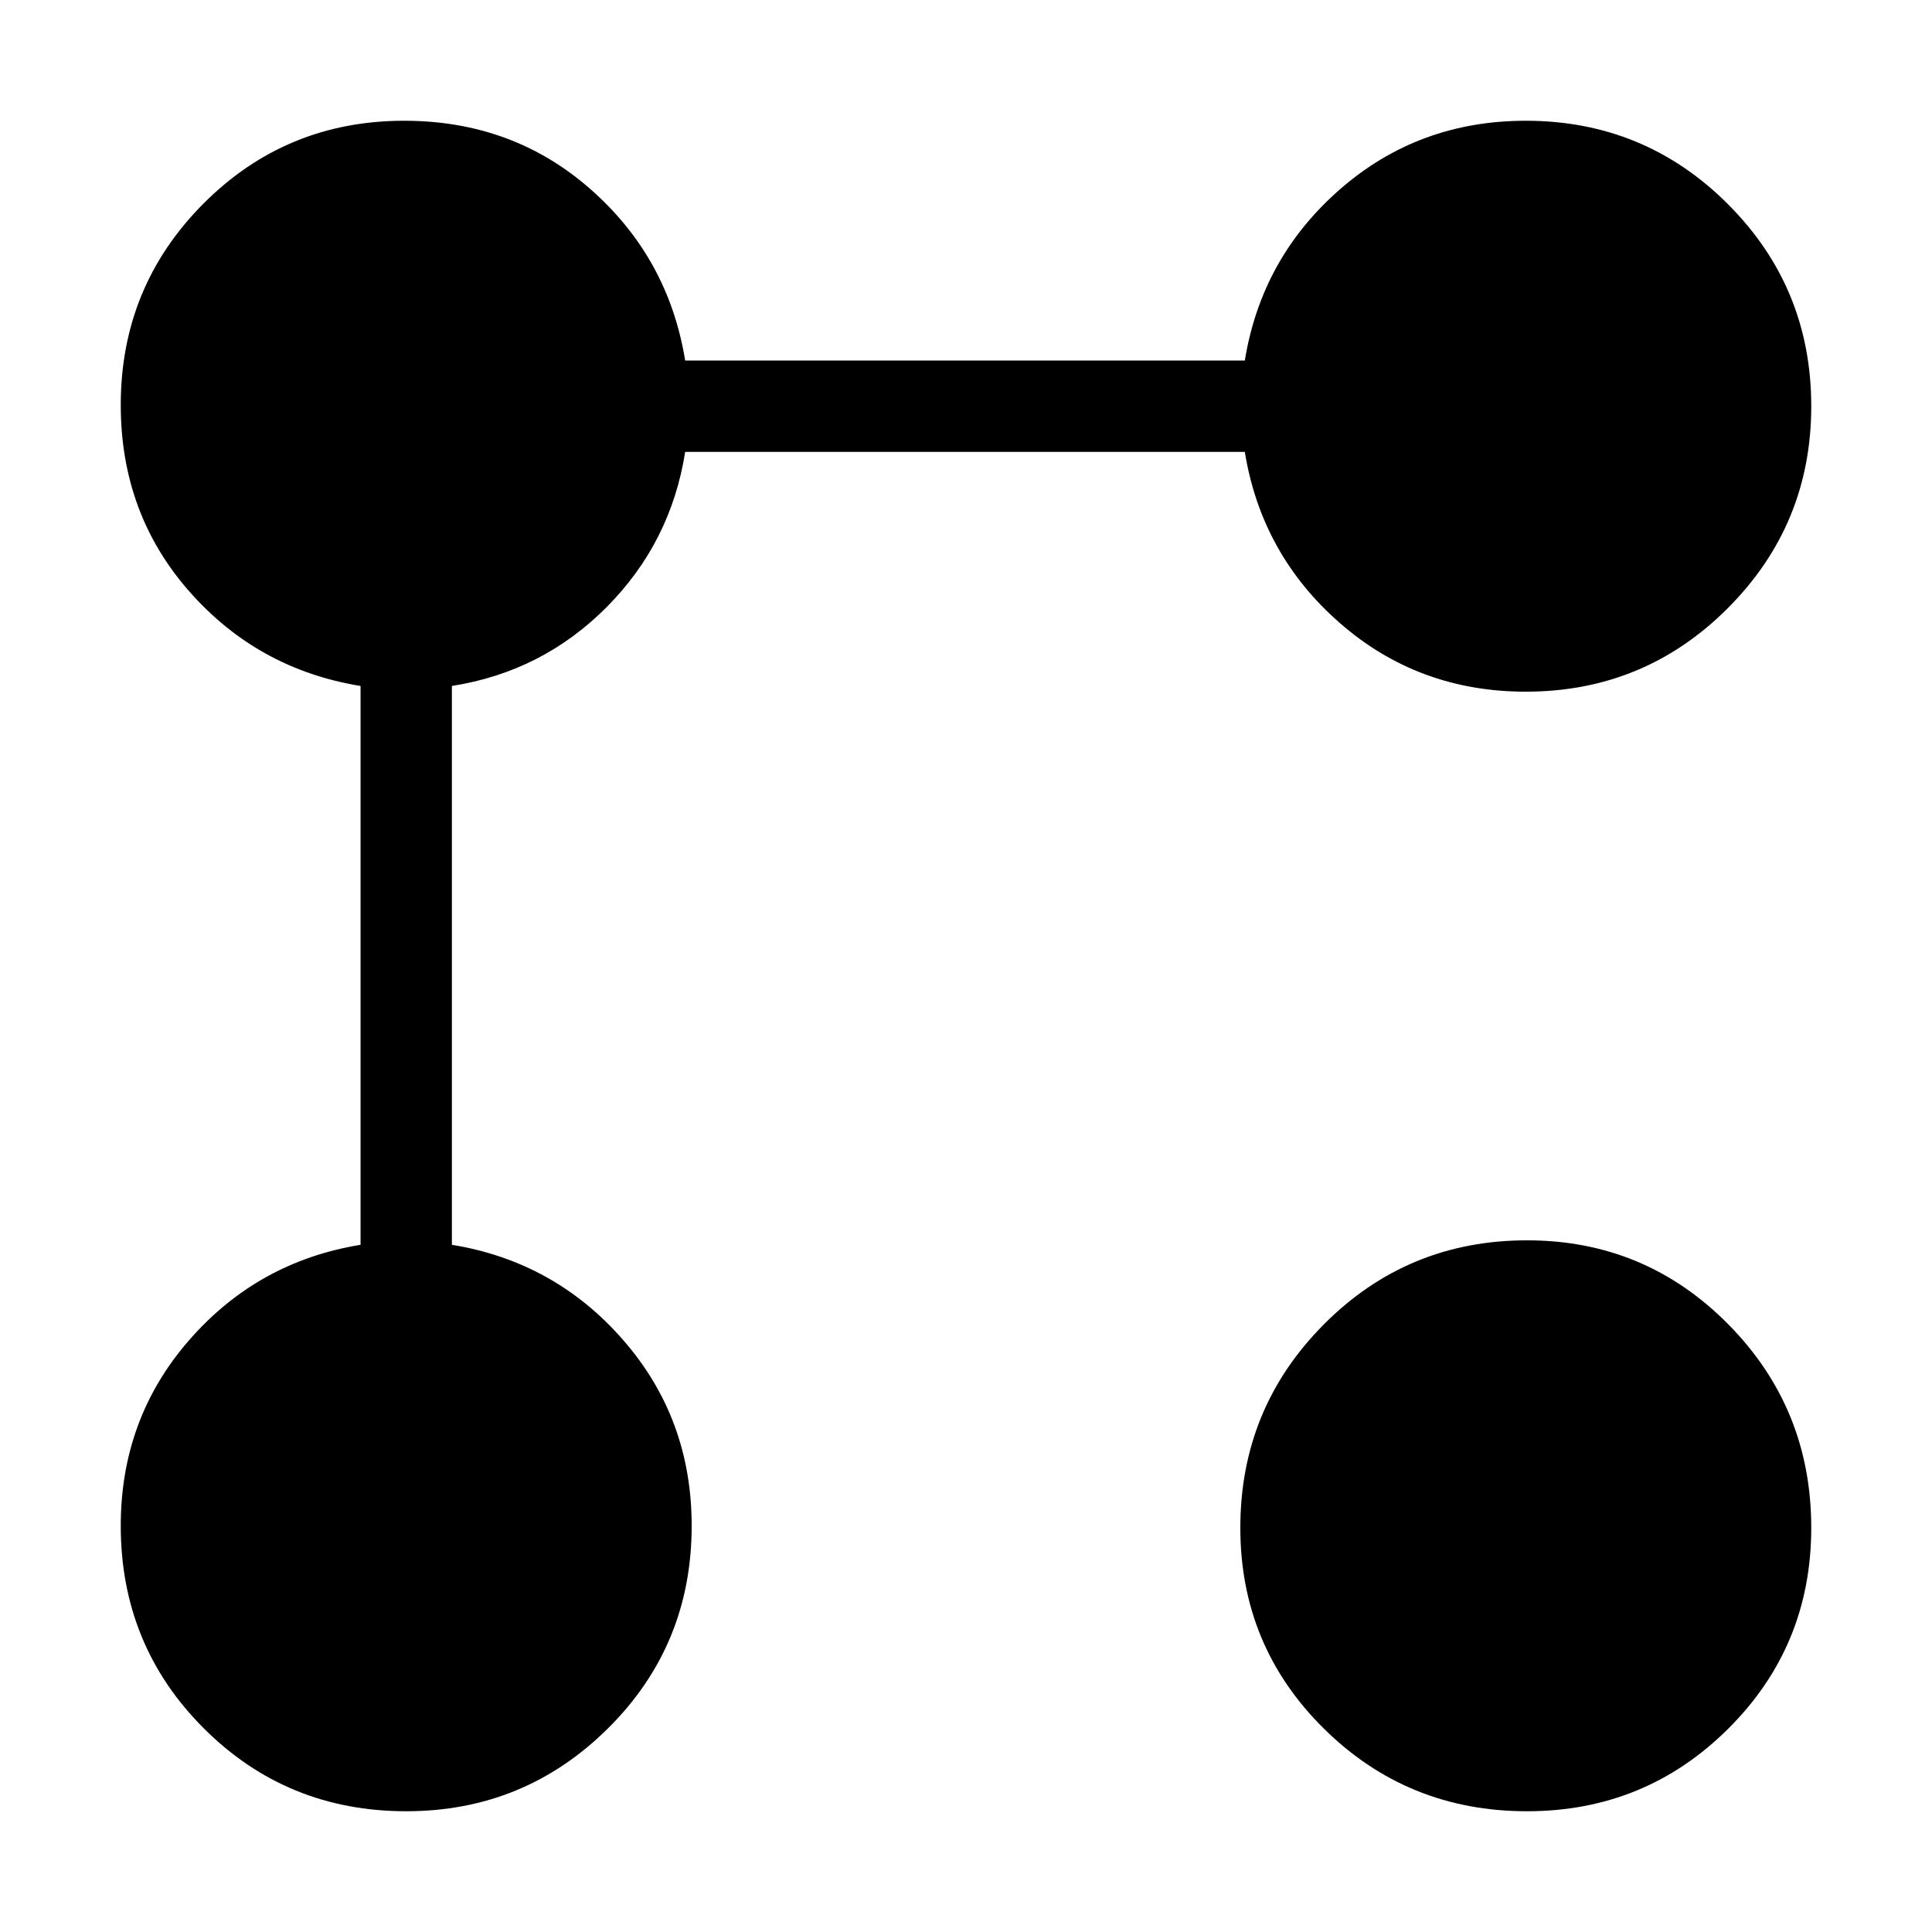 <svg xmlns="http://www.w3.org/2000/svg" width="48" height="48" viewBox="0 -960 960 960"><path d="M758.15-616.31q-53.3 0-92.3-34.04-39-34.03-47.31-85.11H340.46q-7.08 45-39 77.11-31.92 32.12-76.92 39.2v277.69q51.08 8.31 85.11 47.31 34.04 39 34.04 92.3 0 59.39-41.54 100.62Q260.62-60 201.85-60q-59.39 0-100.62-41.23Q60-142.46 60-201.85q0-53.3 34.04-92.3t85.12-47.31v-277.69q-51.08-8.31-85.12-47Q60-704.85 60-758.77q0-58.77 41.04-100T200.85-900q53.92 0 92.61 34.04t47 85.12h278.08q8.31-51.08 47.31-85.12 39-34.04 92.3-34.04 59 0 100.43 41.42Q900-817.15 900-758.15q0 58.77-41.42 100.3-41.43 41.54-100.43 41.54ZM758.77-60q-59.39 0-100.92-41.04-41.54-41.04-41.54-99.81 0-59.38 41.54-101.11 41.53-41.73 100.92-41.73 58.77 0 100 41.73T900-200.85q0 58.77-41.23 99.81T758.77-60Z"/></svg>